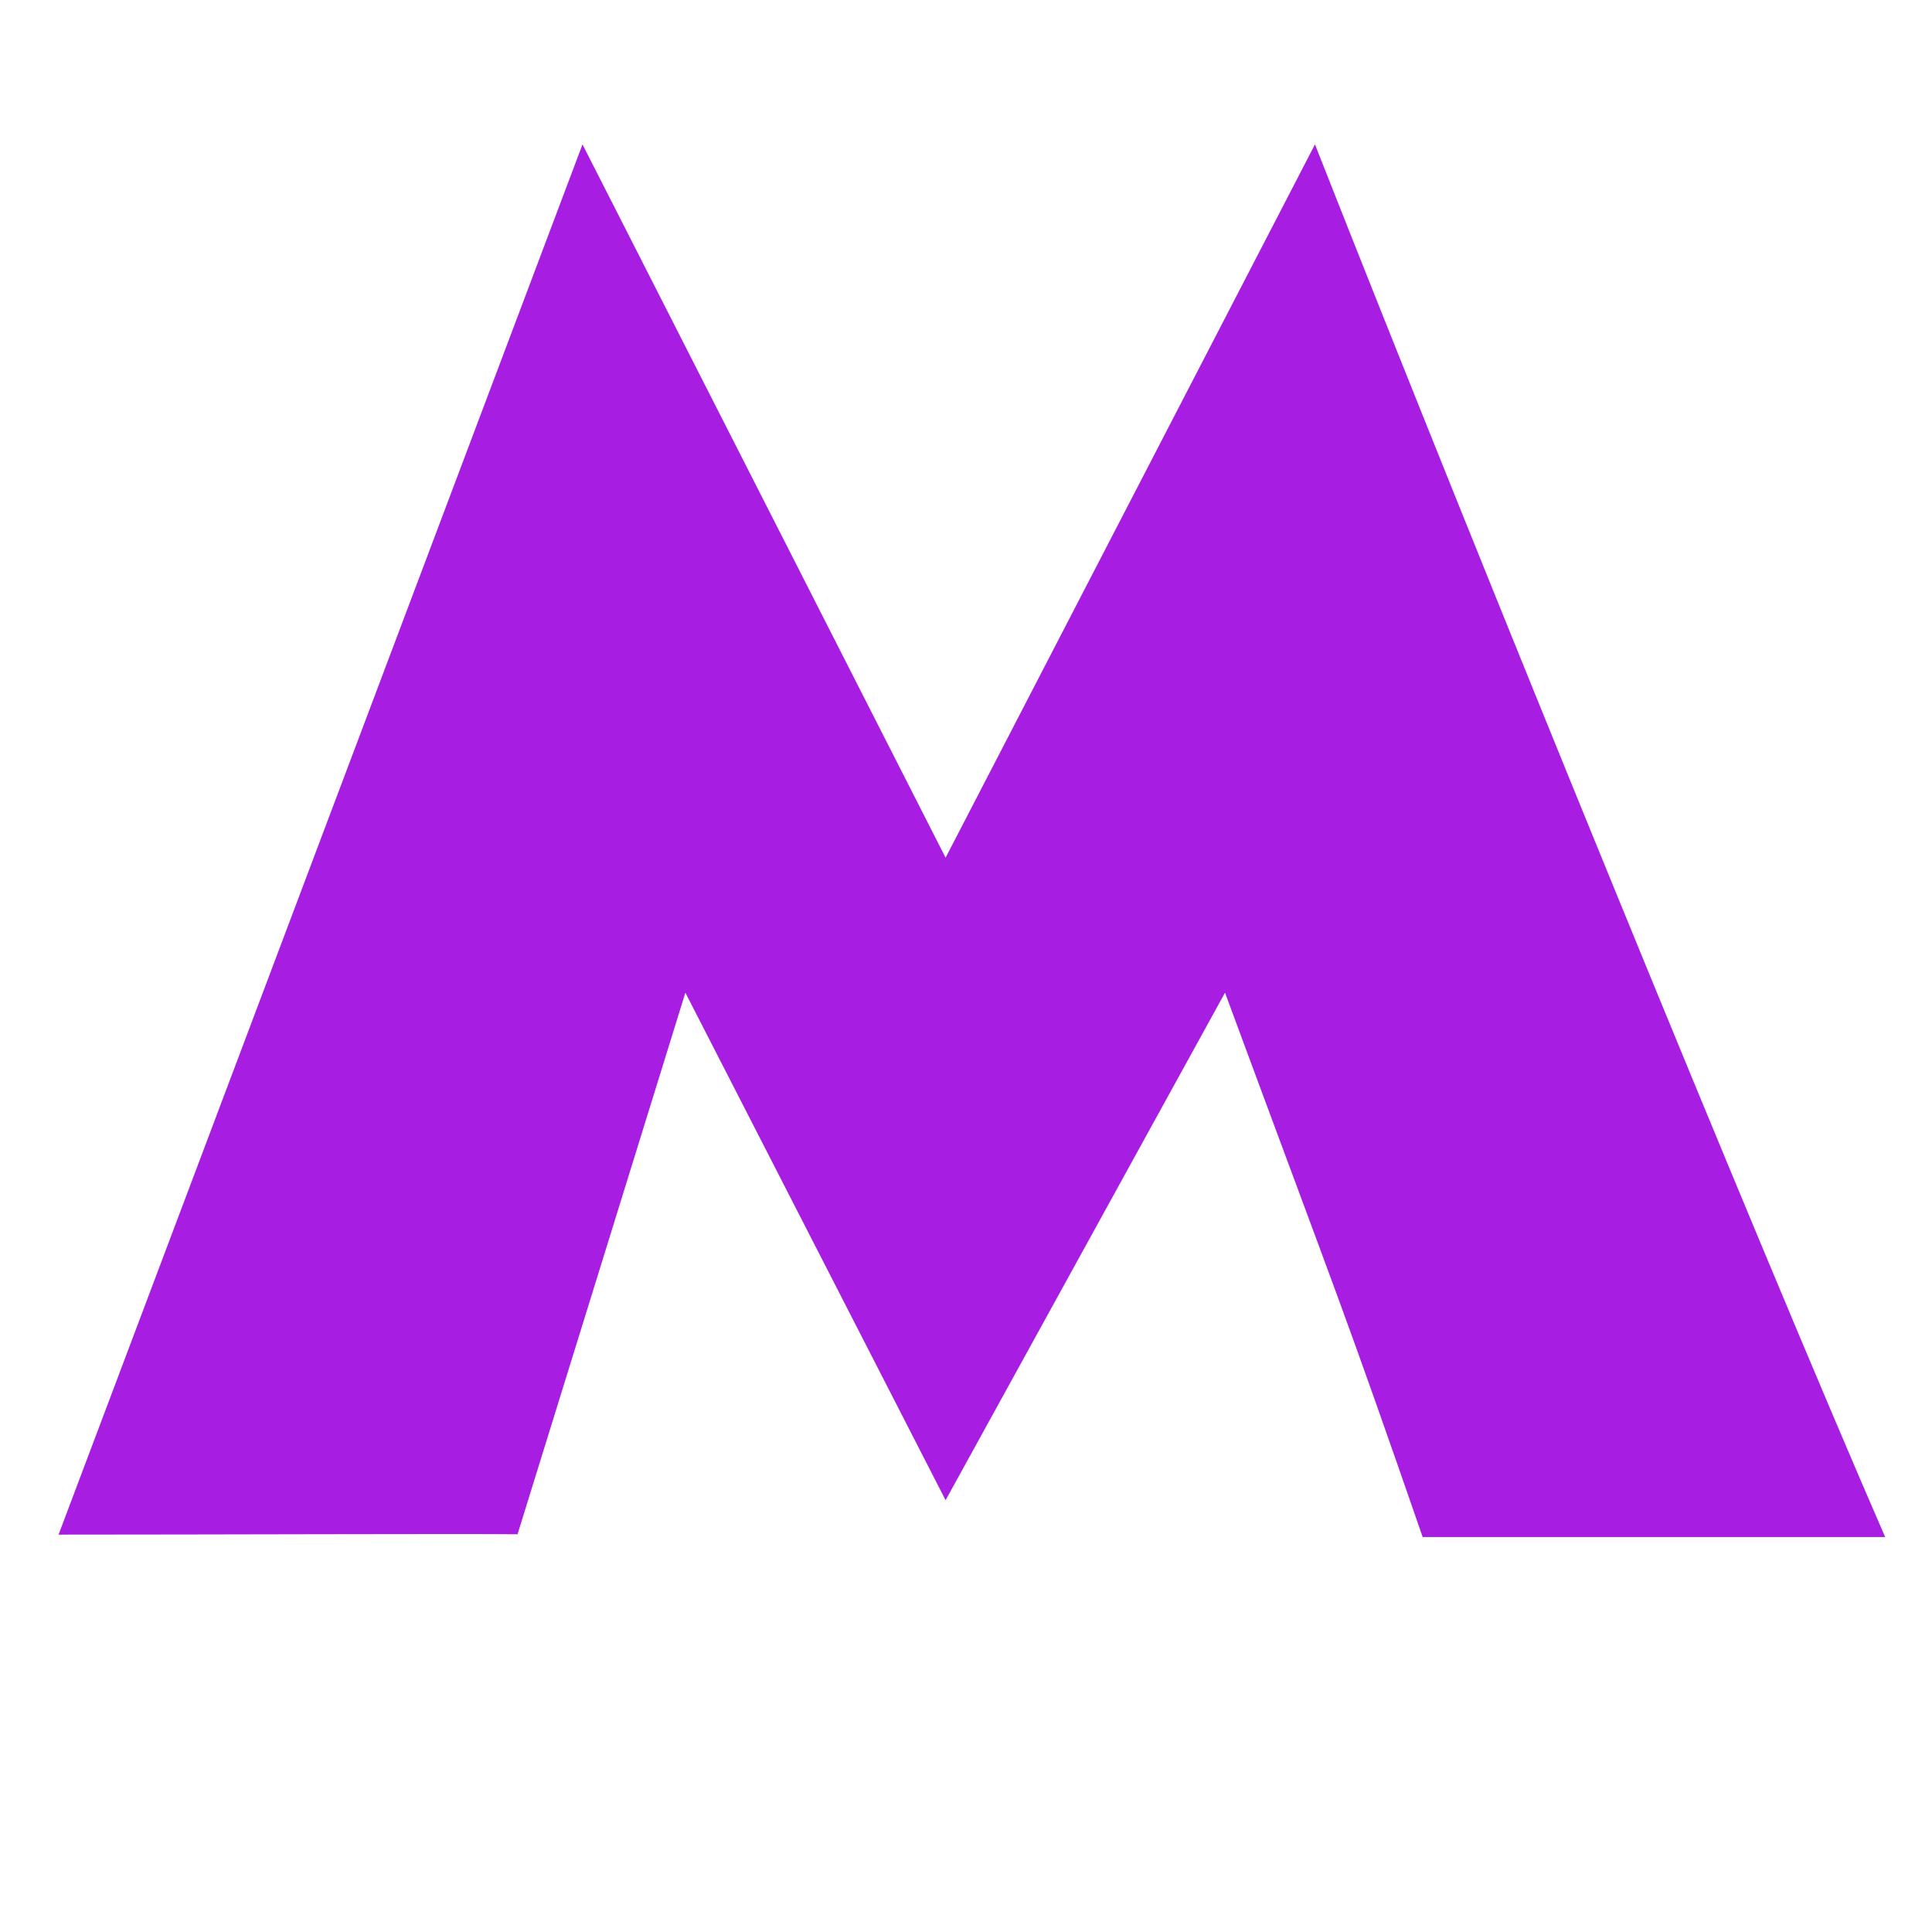 <svg width="12" height="12" viewBox="0 0 16 16" fill="none" xmlns="http://www.w3.org/2000/svg">
<path fill-rule="evenodd" clip-rule="evenodd" d="M4.824 1.196L7.831 7.103L10.89 1.196C12.254 4.661 14.538 10.262 15.612 12.729H11.782C11.123 10.826 11.106 10.82 10.145 8.221L7.831 12.424L5.676 8.221L4.286 12.706C3.813 12.701 1.723 12.709 0.485 12.709" fill="#A71DE1"/>
</svg>
